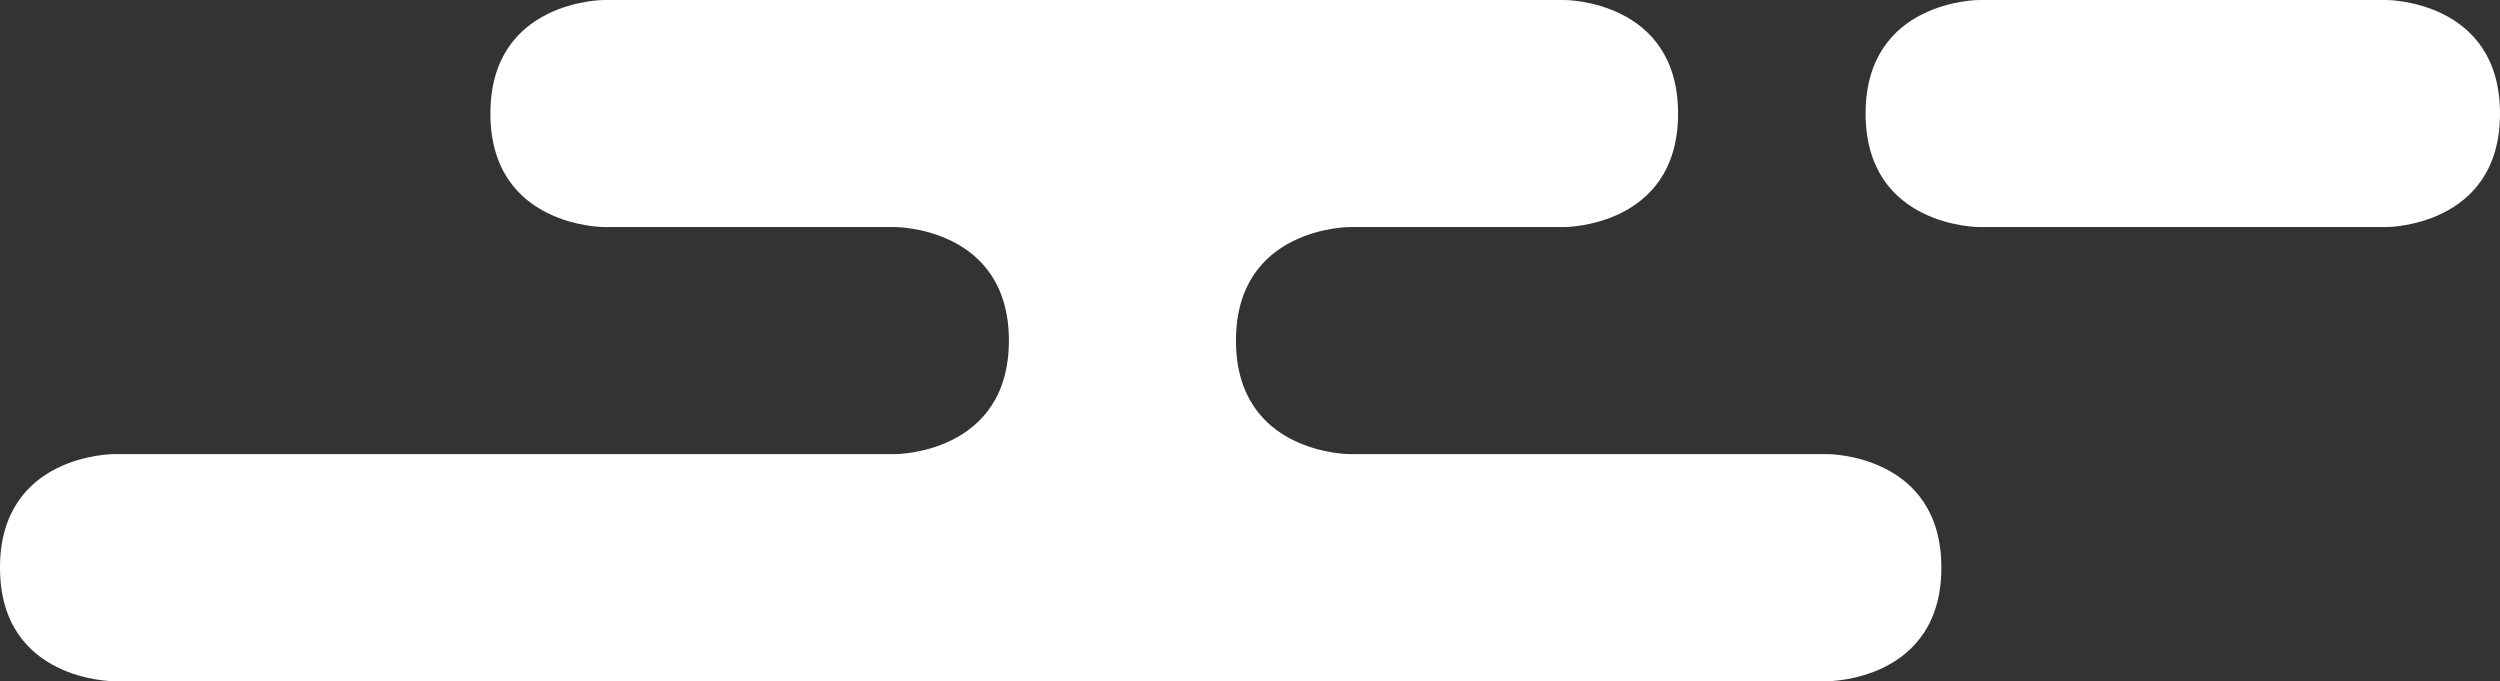 <svg xmlns="http://www.w3.org/2000/svg" width="281.432" height="76.683" viewBox="0 0 281.432 76.683">
  <rect x="0" y="0" width="281.432" height="76.683" fill="#333333" stroke="none"/>
  <path id="パス_6958" data-name="パス 6958" d="M223.667,209.568s12.78,0,12.78,12.781-12.78,12.78-12.78,12.78h-24.21s-12.78,0-12.78,12.781,12.78,12.78,12.78,12.78h53.85s12.781,0,12.781,12.781-12.781,12.78-12.781,12.78H60.322s-12.781,0-12.781-12.78S60.322,260.69,60.322,260.69h88.013s12.78,0,12.78-12.78-12.78-12.781-12.78-12.781H115.528s-12.781,0-12.781-12.78,12.781-12.781,12.781-12.781Zm46.67,0s-12.78,0-12.78,12.781,12.78,12.78,12.78,12.78h45.855s12.781,0,12.781-12.78-12.781-12.781-12.781-12.781Z" transform="translate(-47.541 -209.568)" fill="#fff"/>
</svg>
